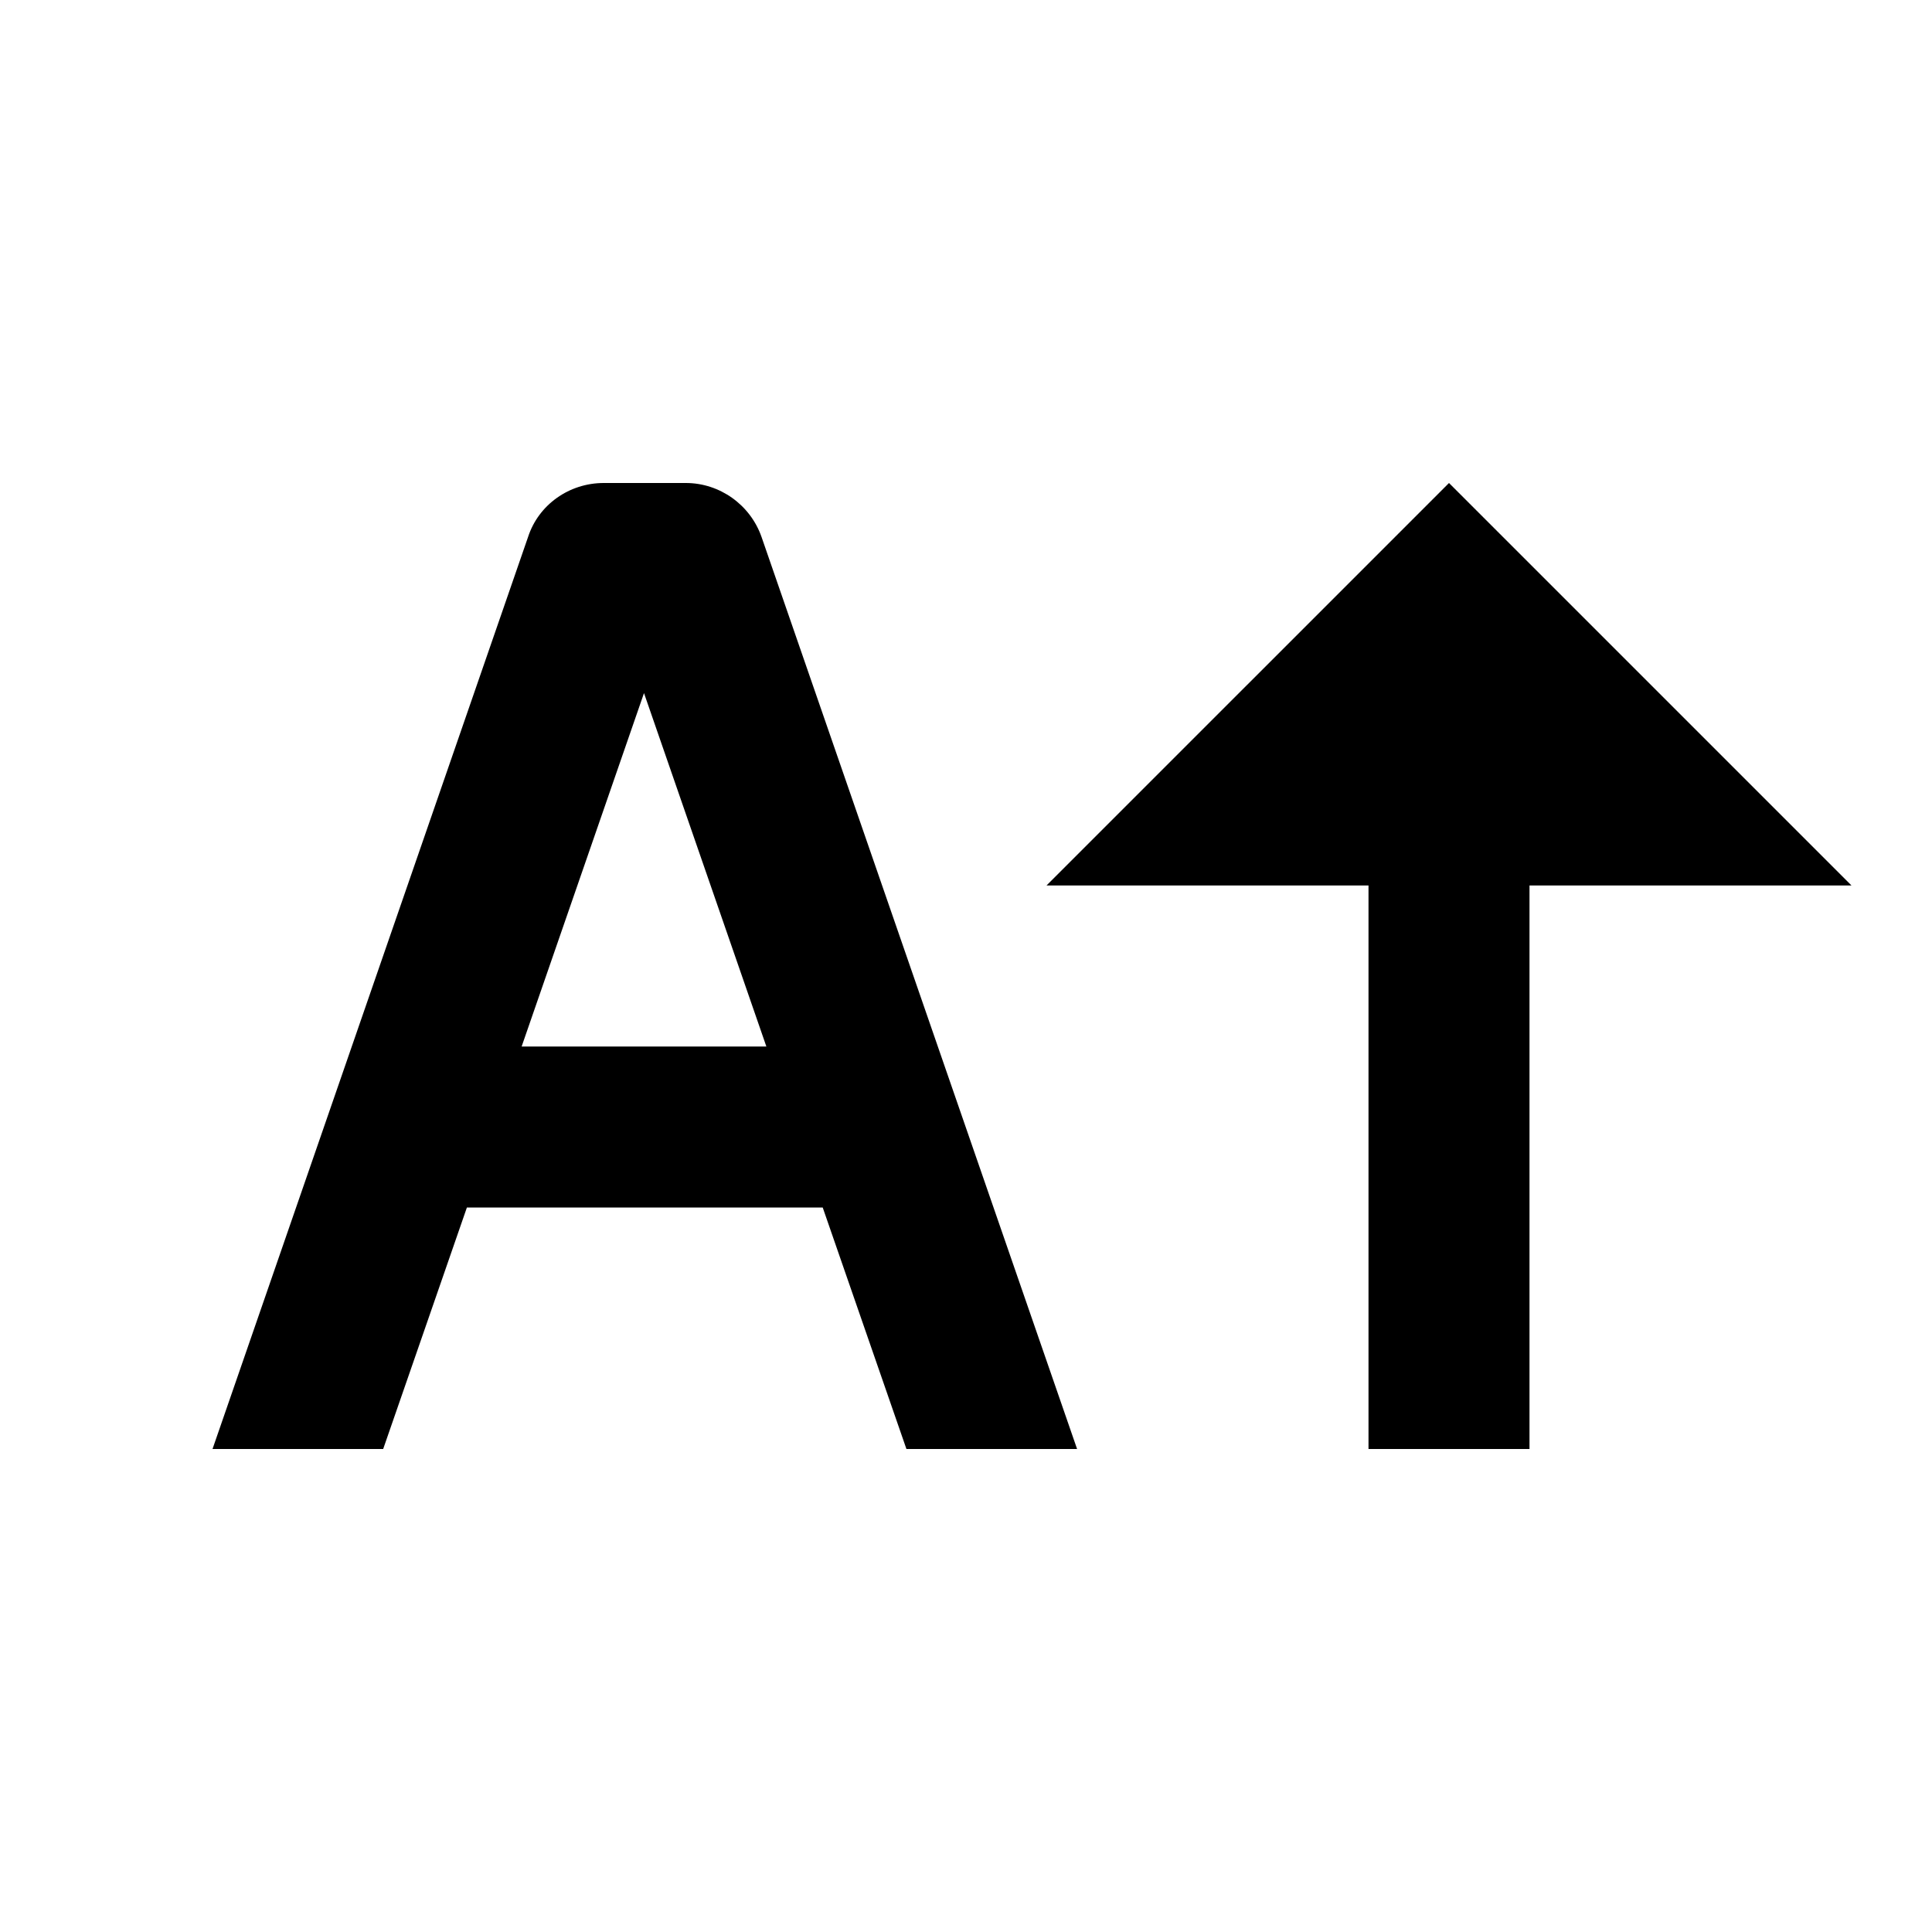<svg xmlns="http://www.w3.org/2000/svg" width="24" height="24"><!--Boxicons v3.0 https://boxicons.com | License  https://docs.boxicons.com/free--><path d="M8.5 6h-1c-.43 0-.81.27-.94.67L2.64 18h2.12l1.04-3h4.42l1.04 3h2.12L9.46 6.67c-.14-.4-.52-.67-.94-.67Zm-2.02 7L8 8.61 9.52 13zM13 11h4v7h2v-7h4l-5-5z"/></svg>